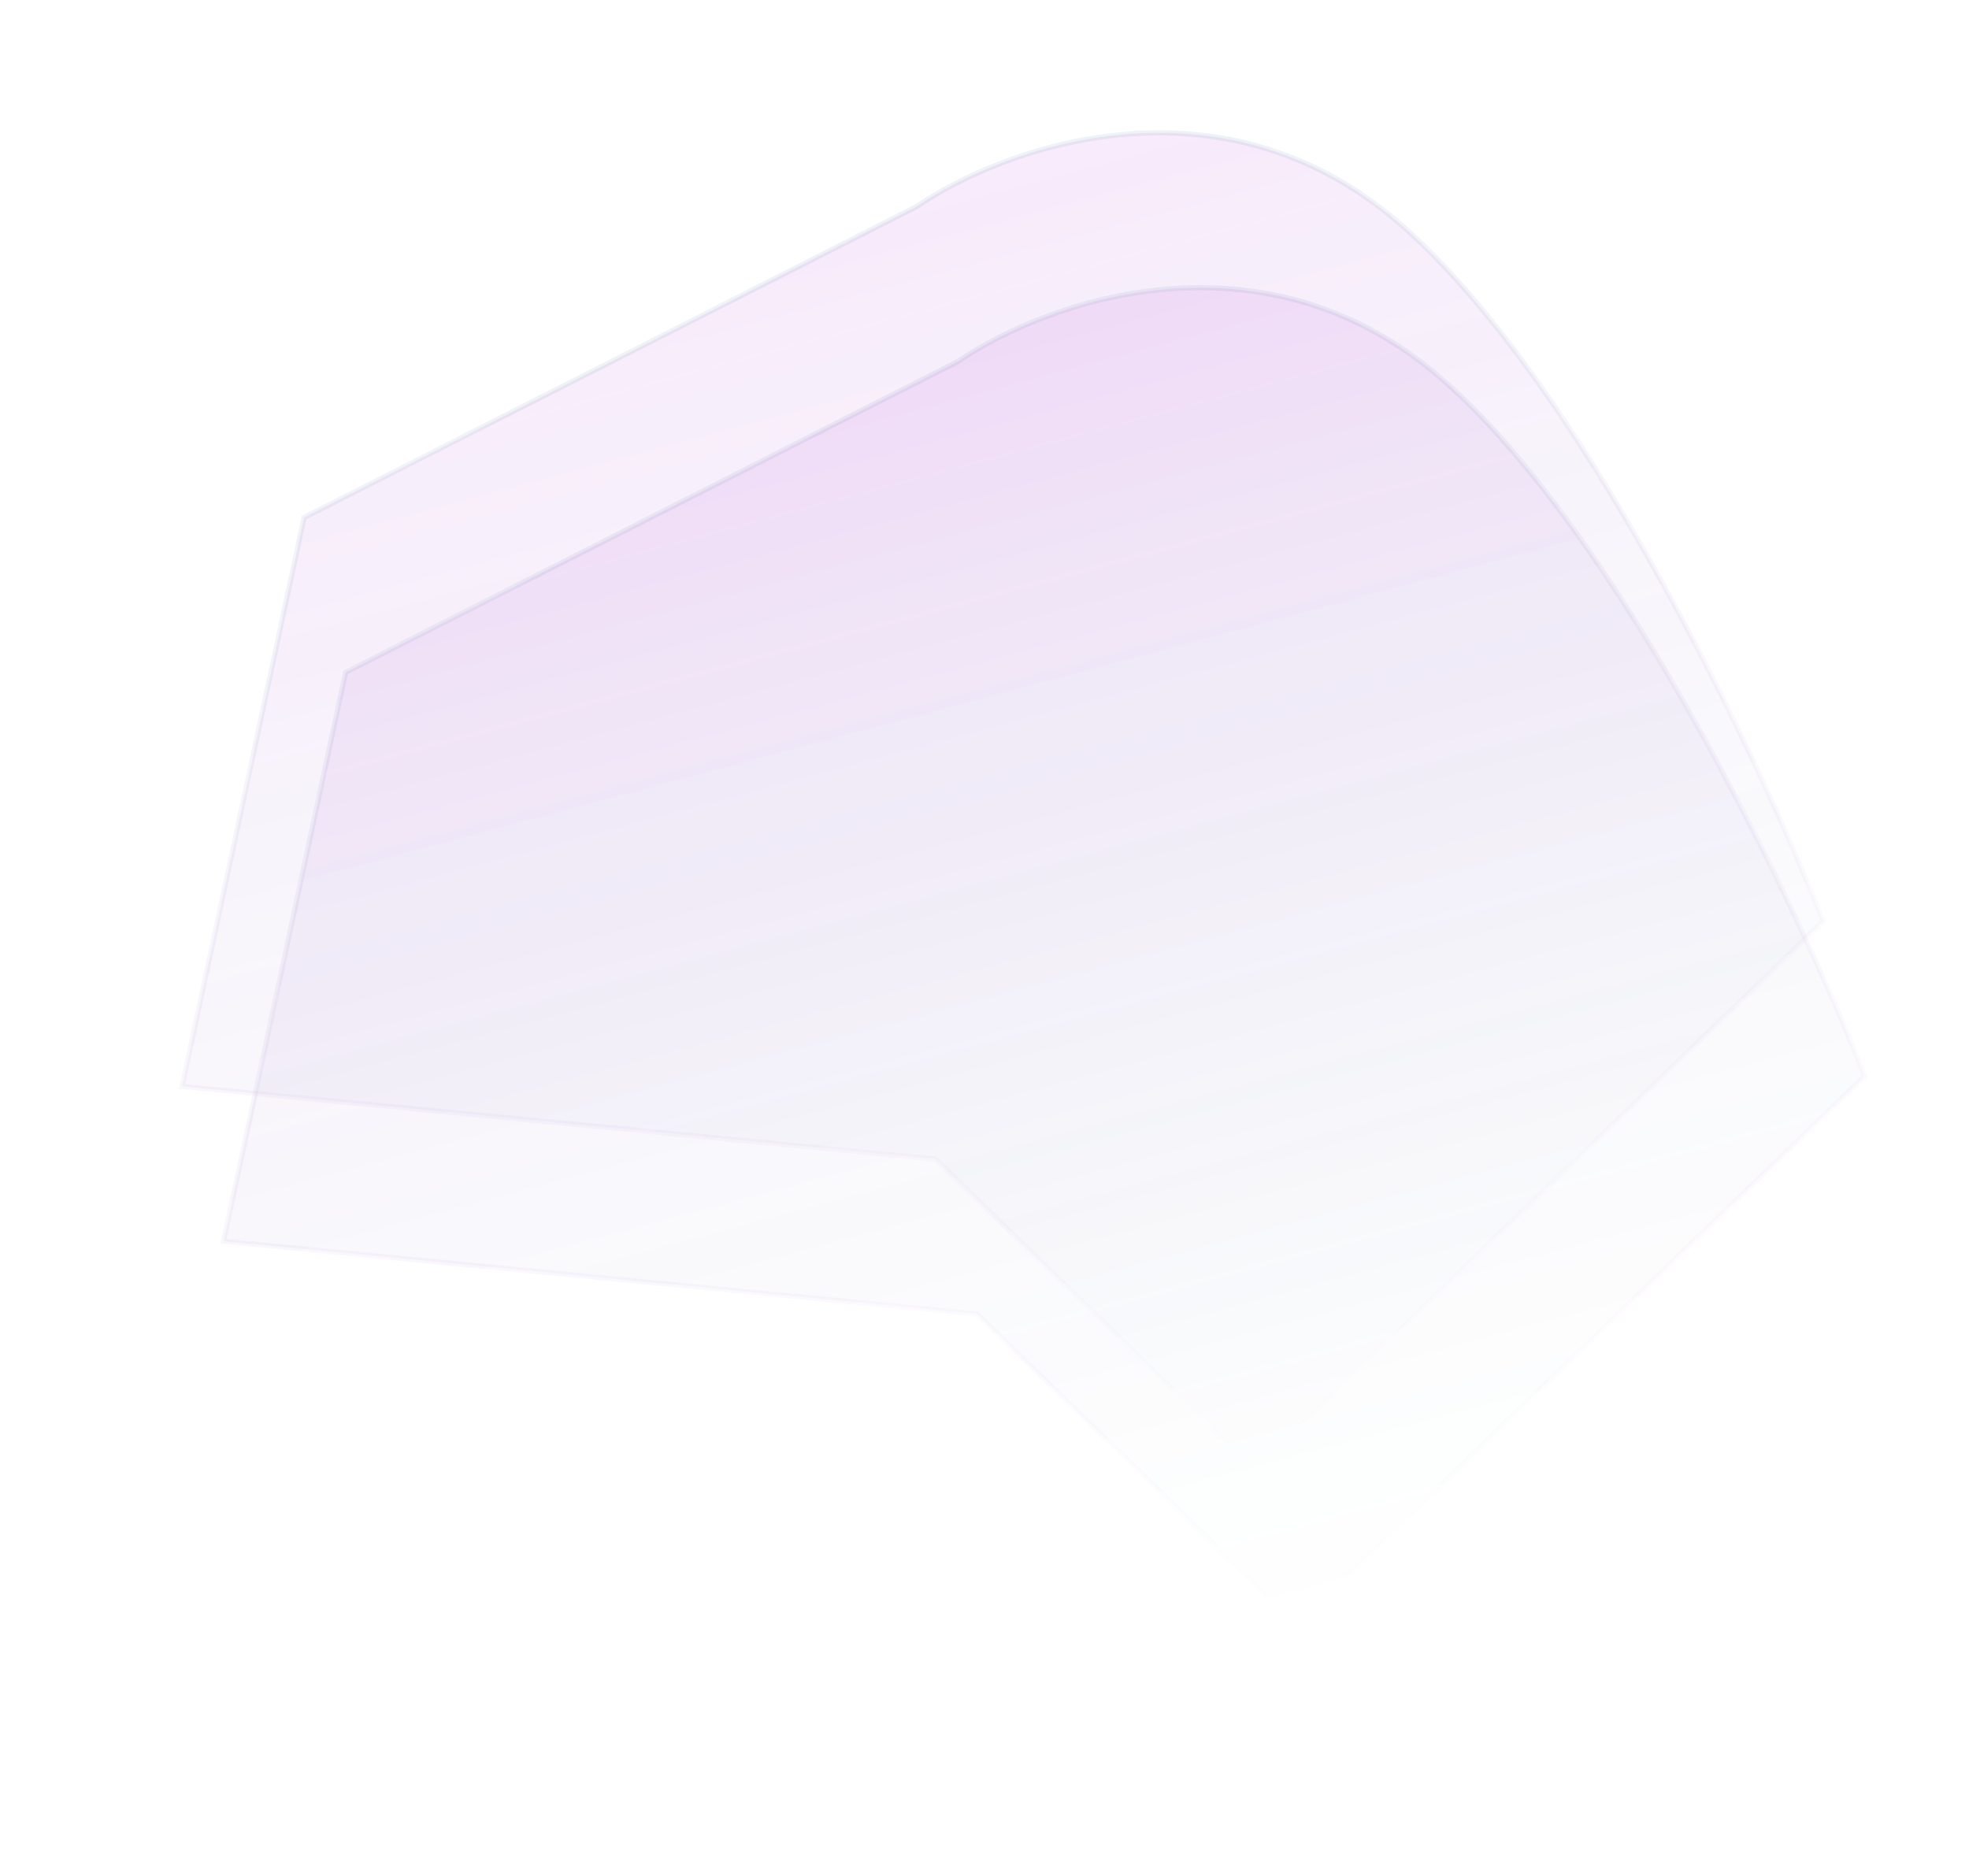 <svg width="381" height="363" viewBox="0 0 381 363" fill="none" xmlns="http://www.w3.org/2000/svg">
<path d="M66.876 130.11L43.258 240.201L189.077 254.246L250.868 314.276L360.804 208.232C348.006 175.838 313.717 103.498 278.94 73.287C244.164 43.077 202.089 58.468 185.398 69.941L66.876 130.11Z" fill="url(#paint0_linear)" fill-opacity="0.08" stroke="url(#paint1_linear)"/>
<path d="M58.846 100.144L35.229 210.236L181.048 224.28L242.838 284.311L352.774 178.266C339.977 145.872 305.688 73.532 270.911 43.322C236.134 13.111 194.059 28.503 177.369 39.975L58.846 100.144Z" fill="url(#paint2_linear)" fill-opacity="0.08" stroke="url(#paint3_linear)"/>
<defs>
<linearGradient id="paint0_linear" x1="161.212" y1="71.878" x2="227.817" y2="320.452" gradientUnits="userSpaceOnUse">
<stop stop-color="#A300CF"/>
<stop offset="1" stop-color="#176087" stop-opacity="0"/>
</linearGradient>
<linearGradient id="paint1_linear" x1="161.212" y1="71.878" x2="227.817" y2="320.452" gradientUnits="userSpaceOnUse">
<stop stop-color="#176087" stop-opacity="0.08"/>
<stop offset="1" stop-color="#A300CF" stop-opacity="0"/>
</linearGradient>
<linearGradient id="paint2_linear" x1="153.183" y1="41.913" x2="219.788" y2="290.487" gradientUnits="userSpaceOnUse">
<stop stop-color="#A300CF"/>
<stop offset="1" stop-color="#176087" stop-opacity="0"/>
</linearGradient>
<linearGradient id="paint3_linear" x1="153.183" y1="41.913" x2="219.788" y2="290.487" gradientUnits="userSpaceOnUse">
<stop stop-color="#176087" stop-opacity="0.08"/>
<stop offset="1" stop-color="#A300CF" stop-opacity="0"/>
</linearGradient>
</defs>
</svg>
